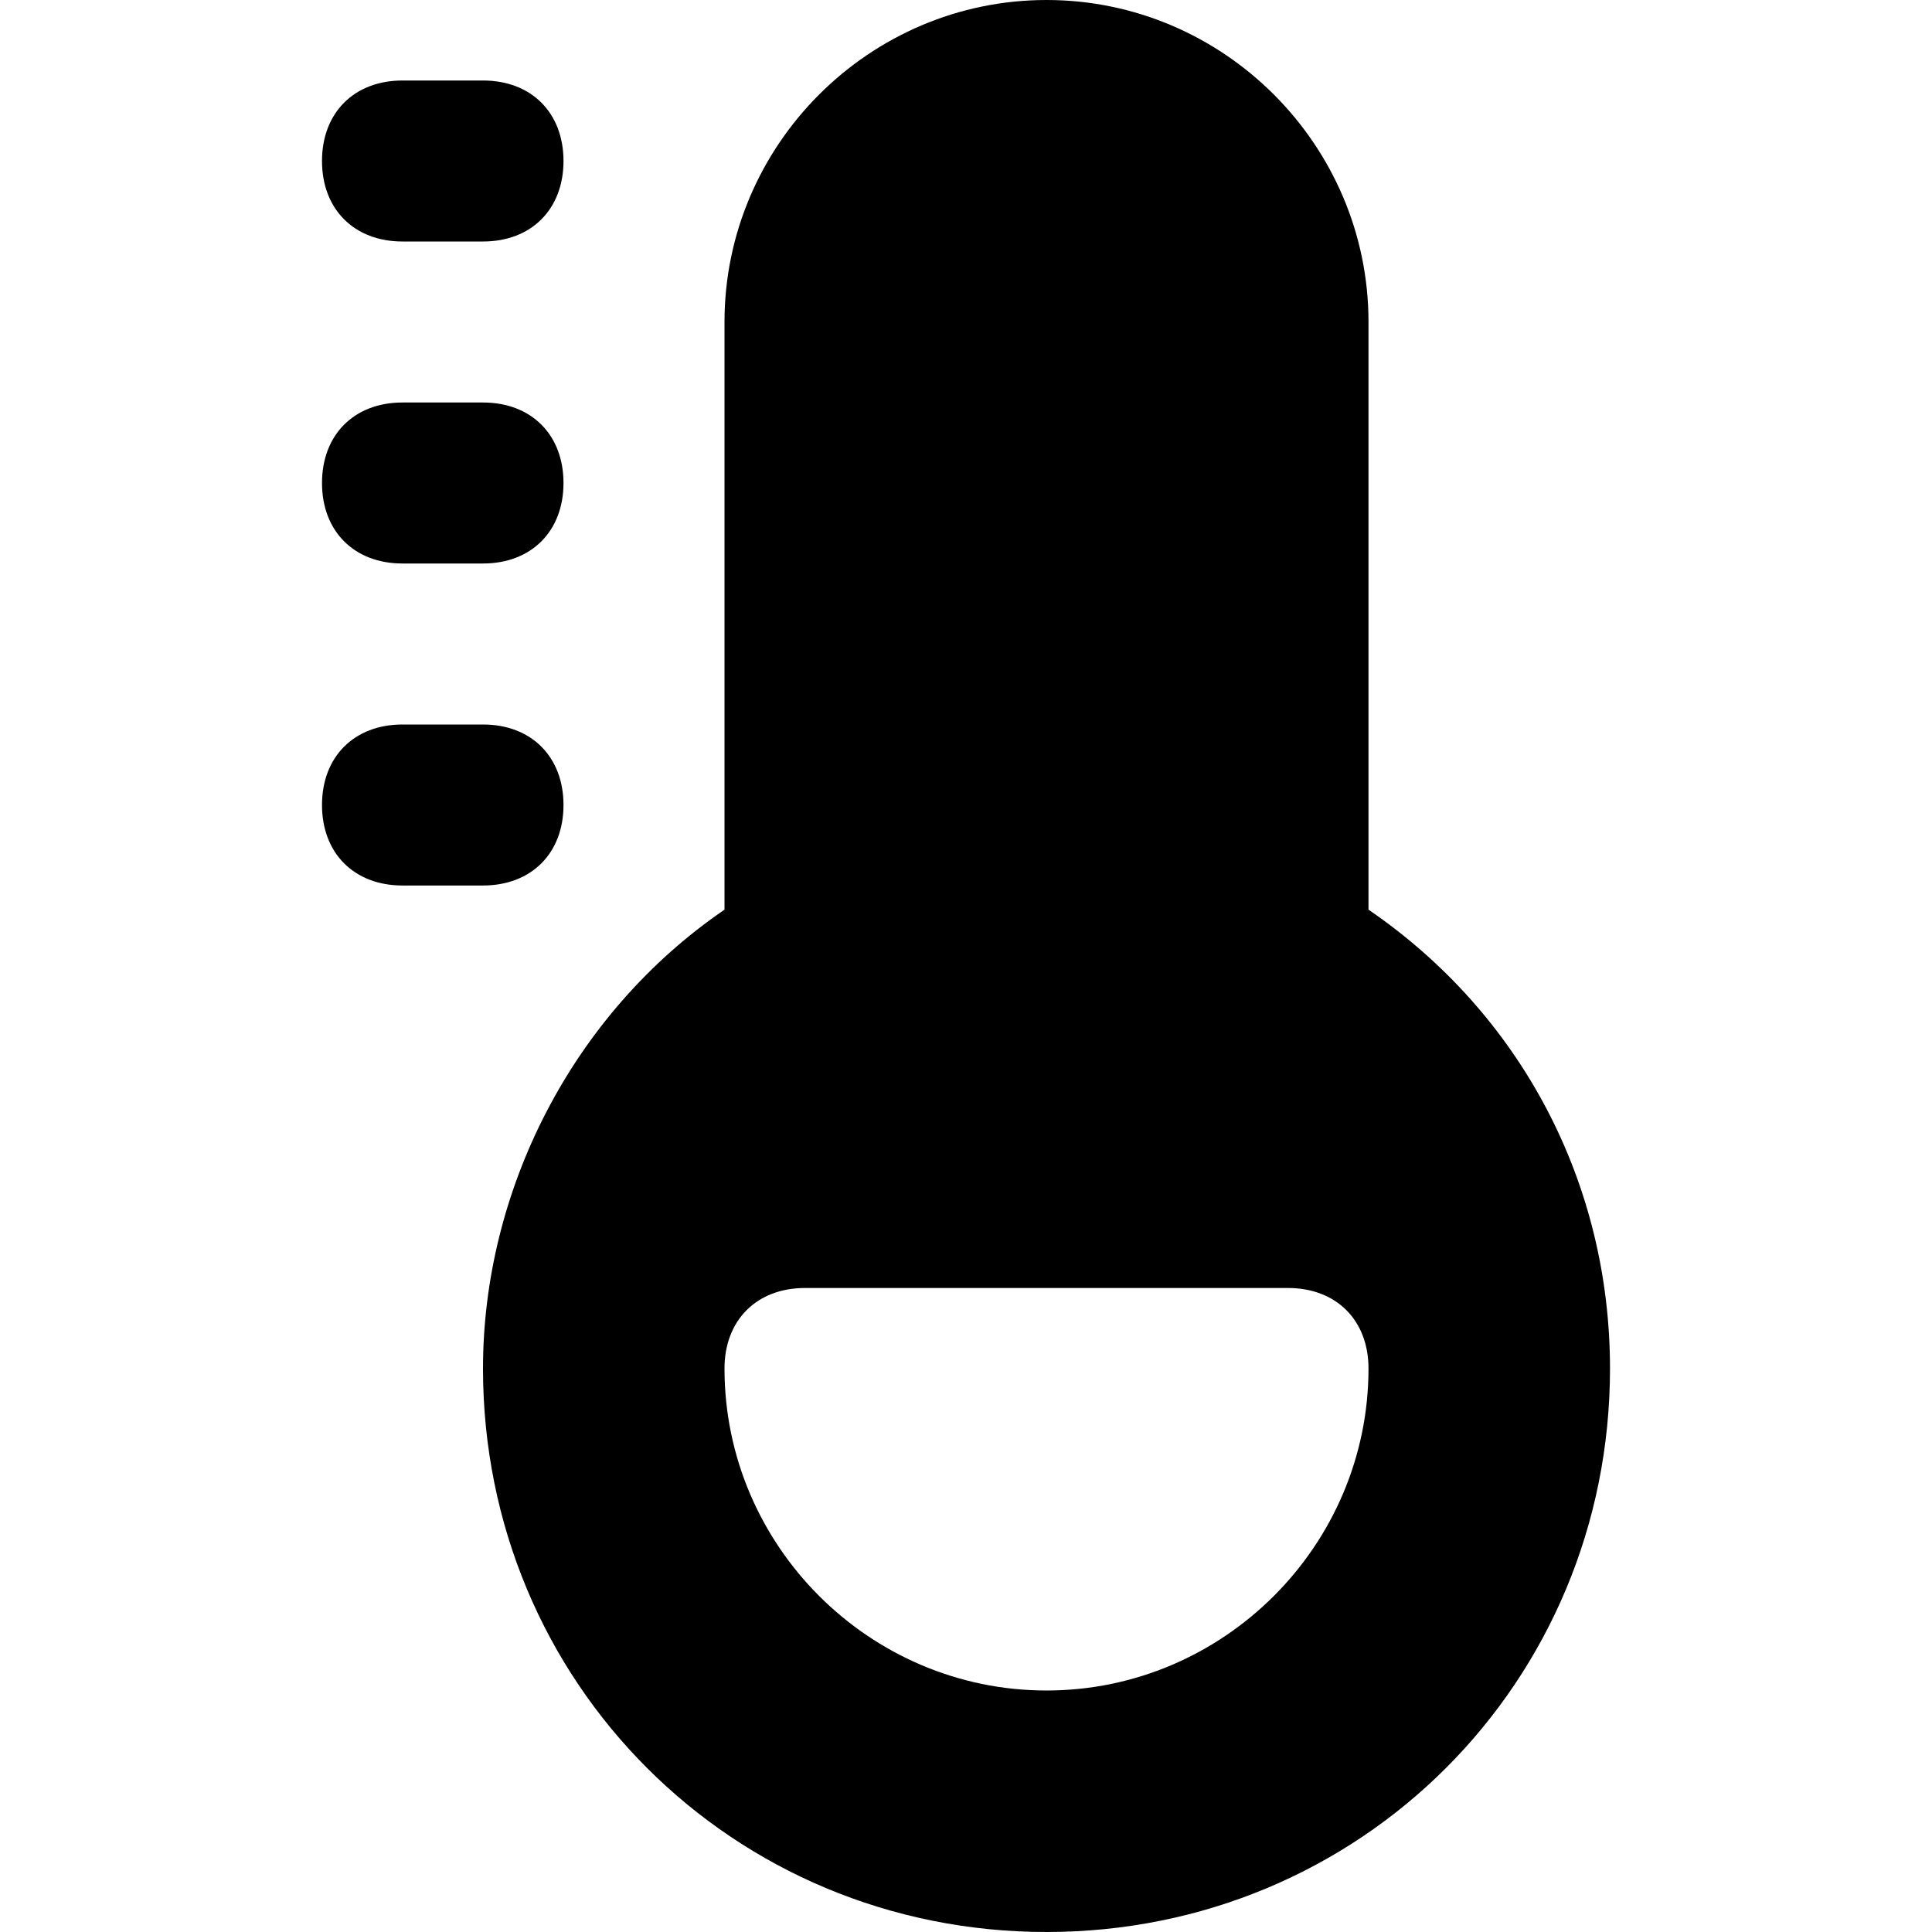 <?xml version="1.0" encoding="utf-8"?>
<!-- Generator: Adobe Illustrator 19.1.0, SVG Export Plug-In . SVG Version: 6.00 Build 0)  -->
<!DOCTYPE svg PUBLIC "-//W3C//DTD SVG 1.1//EN" "http://www.w3.org/Graphics/SVG/1.1/DTD/svg11.dtd">
<svg version="1.1" id="Layer_2" xmlns="http://www.w3.org/2000/svg" xmlns:xlink="http://www.w3.org/1999/xlink" x="0px" y="0px"
	 width="24px" height="24px" viewBox="0 0 24 24" enable-background="new 0 0 24 24" xml:space="preserve">
<path d="M5,3h1c0.6,0,1-0.4,1-1S6.6,1,6,1H5C4.4,1,4,1.4,4,2S4.4,3,5,3z"/>
<path d="M5,7h1c0.6,0,1-0.4,1-1S6.6,5,6,5H5C4.4,5,4,5.4,4,6S4.4,7,5,7z"/>
<path d="M7,10c0-0.6-0.4-1-1-1H5c-0.6,0-1,0.4-1,1s0.4,1,1,1h1C6.6,11,7,10.6,7,10z"/>
<path d="M17,11.3V4c0-2.2-1.8-4-4-4S9,1.8,9,4v7.3c-1.9,1.3-3,3.5-3,5.7c0,3.9,3.1,7,7,7s7-3.1,7-7C20,14.7,18.9,12.6,17,11.3z
	 M13,21c-2.2,0-4-1.8-4-4c0-0.6,0.4-1,1-1h6c0.6,0,1,0.4,1,1C17,19.2,15.2,21,13,21z"/>
</svg>
